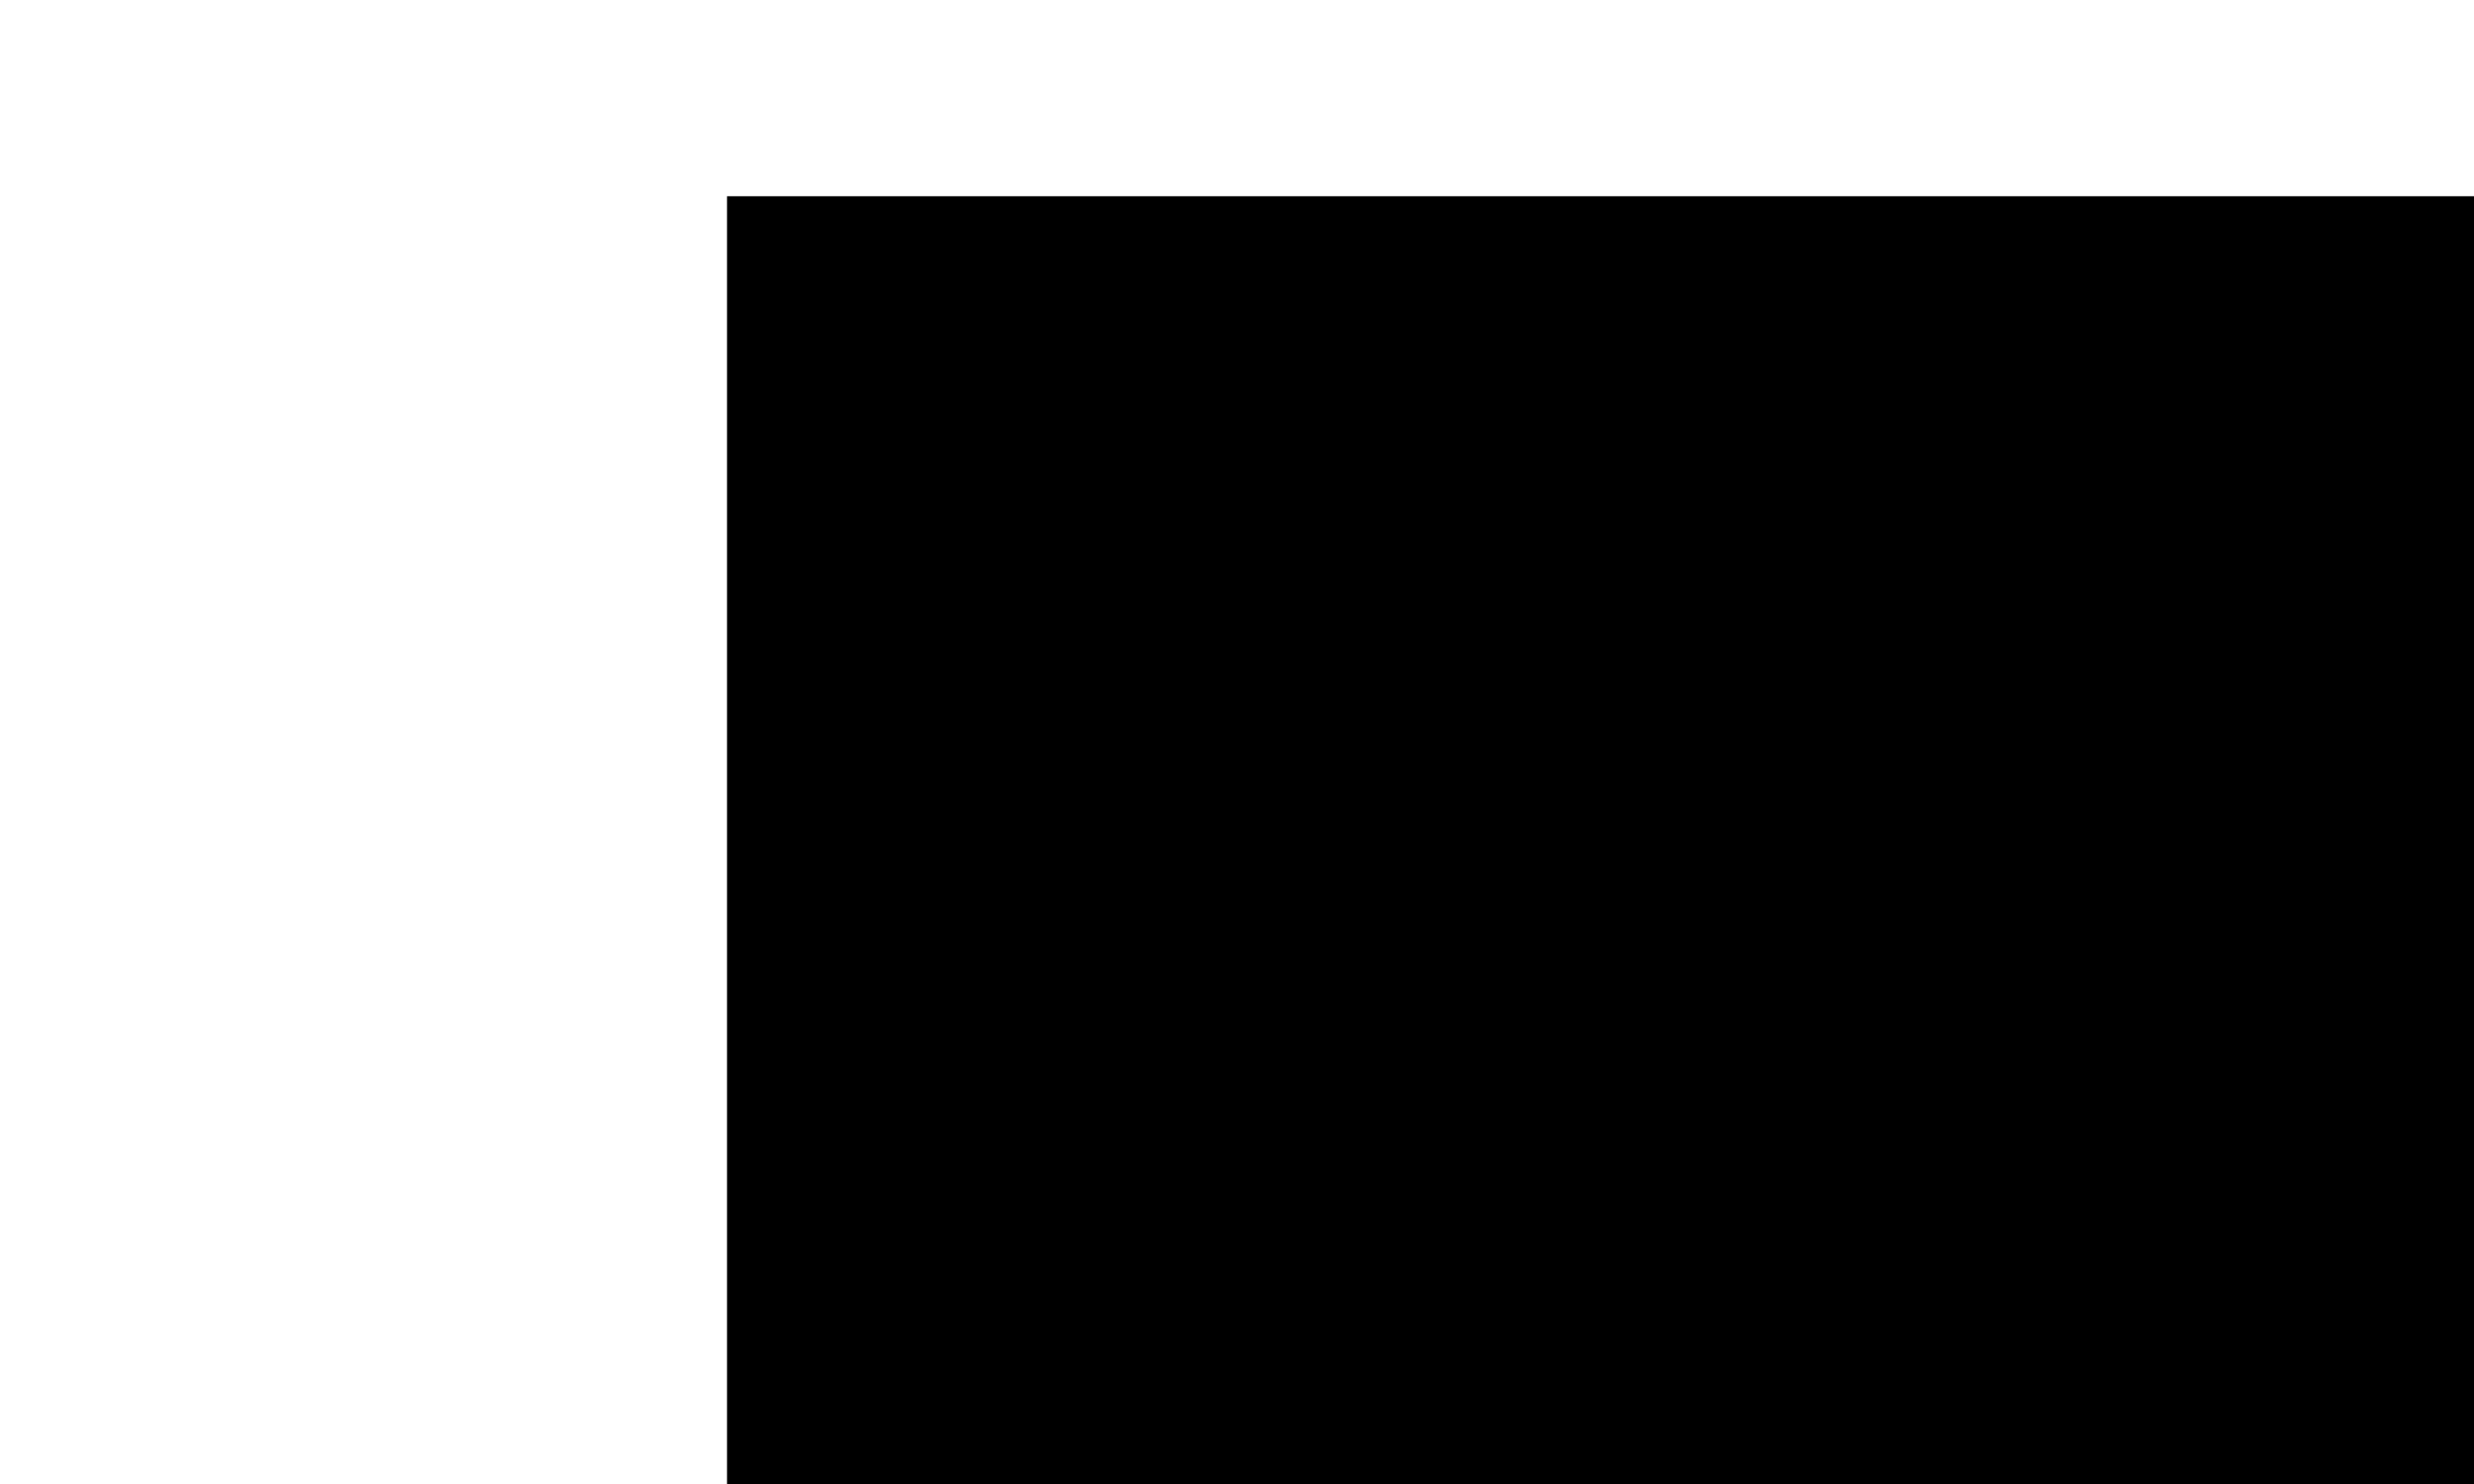 <?xml version="1.0" encoding="UTF-8" standalone="no"?>
<svg
   xmlns:dc="http://purl.org/dc/elements/1.1/"
   xmlns:cc="http://creativecommons.org/ns#"
   xmlns:rdf="http://www.w3.org/1999/02/22-rdf-syntax-ns#"
   xmlns:svg="http://www.w3.org/2000/svg"
   xmlns="http://www.w3.org/2000/svg"
   version="1.1"
   id="svg2"
   viewBox="0 0 1000 600"
   height="600"
   width="1000">
  <defs
     id="defs4" />
  <g
     transform="translate(0,-452.362)"
     id="layer1">
    <flowRoot
       transform="matrix(1.898,0,0,1.903,59.958,-240.973)"
       style="font-style:normal;font-weight:normal;font-size:40px;line-height:125%;font-family:sans-serif;letter-spacing:0px;word-spacing:0px;fill:#000000;fill-opacity:1;stroke:none;stroke-width:1px;stroke-linecap:butt;stroke-linejoin:miter;stroke-opacity:1"
       id="flowRoot4136"
       xml:space="preserve"><flowRegion
         id="flowRegion4138"><rect
           y="406.03"
           x="123.239"
           height="909.137"
           width="1107.127"
           id="rect4140" /></flowRegion><flowPara
         style="font-style:normal;font-variant:normal;font-weight:100;font-stretch:normal;font-size:180px;font-family:'Helvetica Neue';-inkscape-font-specification:'Helvetica Neue Thin'"
         id="flowPara4142">Jet</flowPara></flowRoot>  </g>
</svg>
